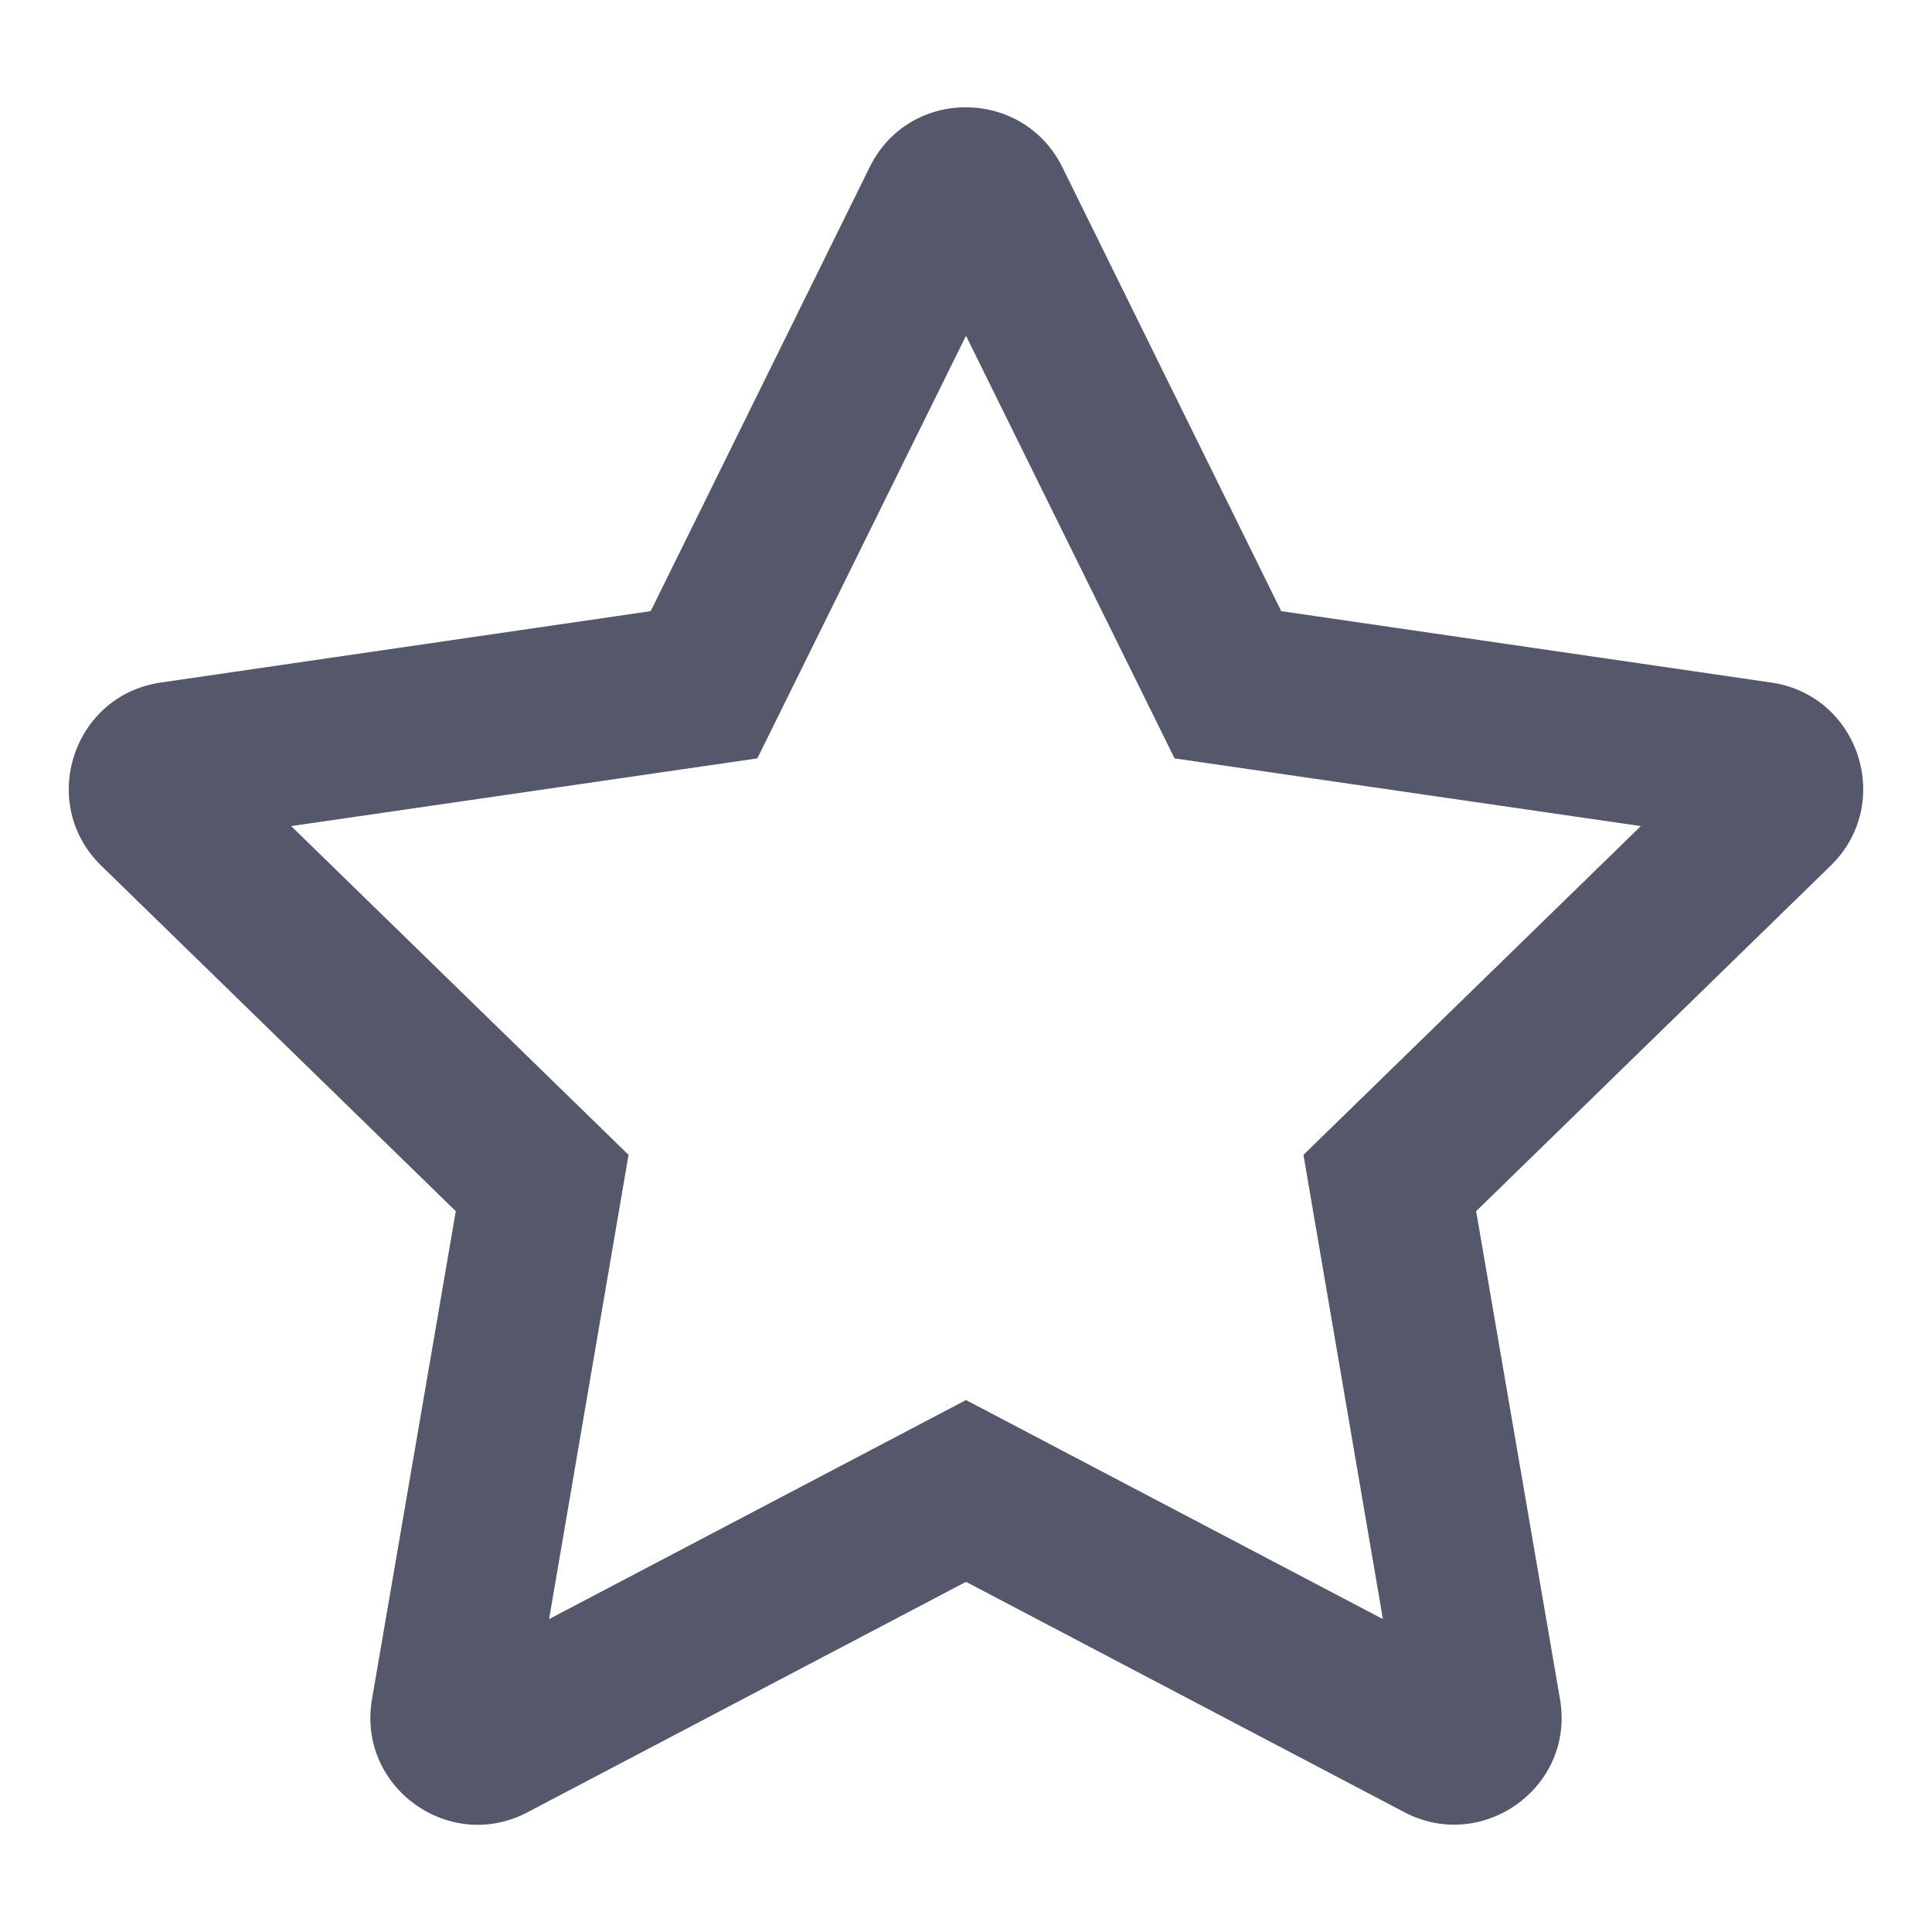 <svg width="24" height="24" viewBox="0 0 24 24" fill="none" xmlns="http://www.w3.org/2000/svg">
<path d="M22.004 8.479L15.916 7.592L13.196 2.075C12.708 1.092 11.296 1.079 10.804 2.075L8.083 7.592L1.996 8.479C0.904 8.638 0.467 9.983 1.258 10.754L5.662 15.046L4.621 21.108C4.433 22.204 5.587 23.025 6.554 22.512L12 19.65L17.446 22.512C18.412 23.021 19.567 22.204 19.379 21.108L18.337 15.046L22.741 10.754C23.533 9.983 23.096 8.638 22.004 8.479ZM16.192 14.346L17.179 20.113L12 17.392L6.821 20.113L7.808 14.346L3.617 10.262L9.408 9.421L12 4.171L14.591 9.421L20.383 10.262L16.192 14.346Z" fill="#55576B"/>
</svg>
